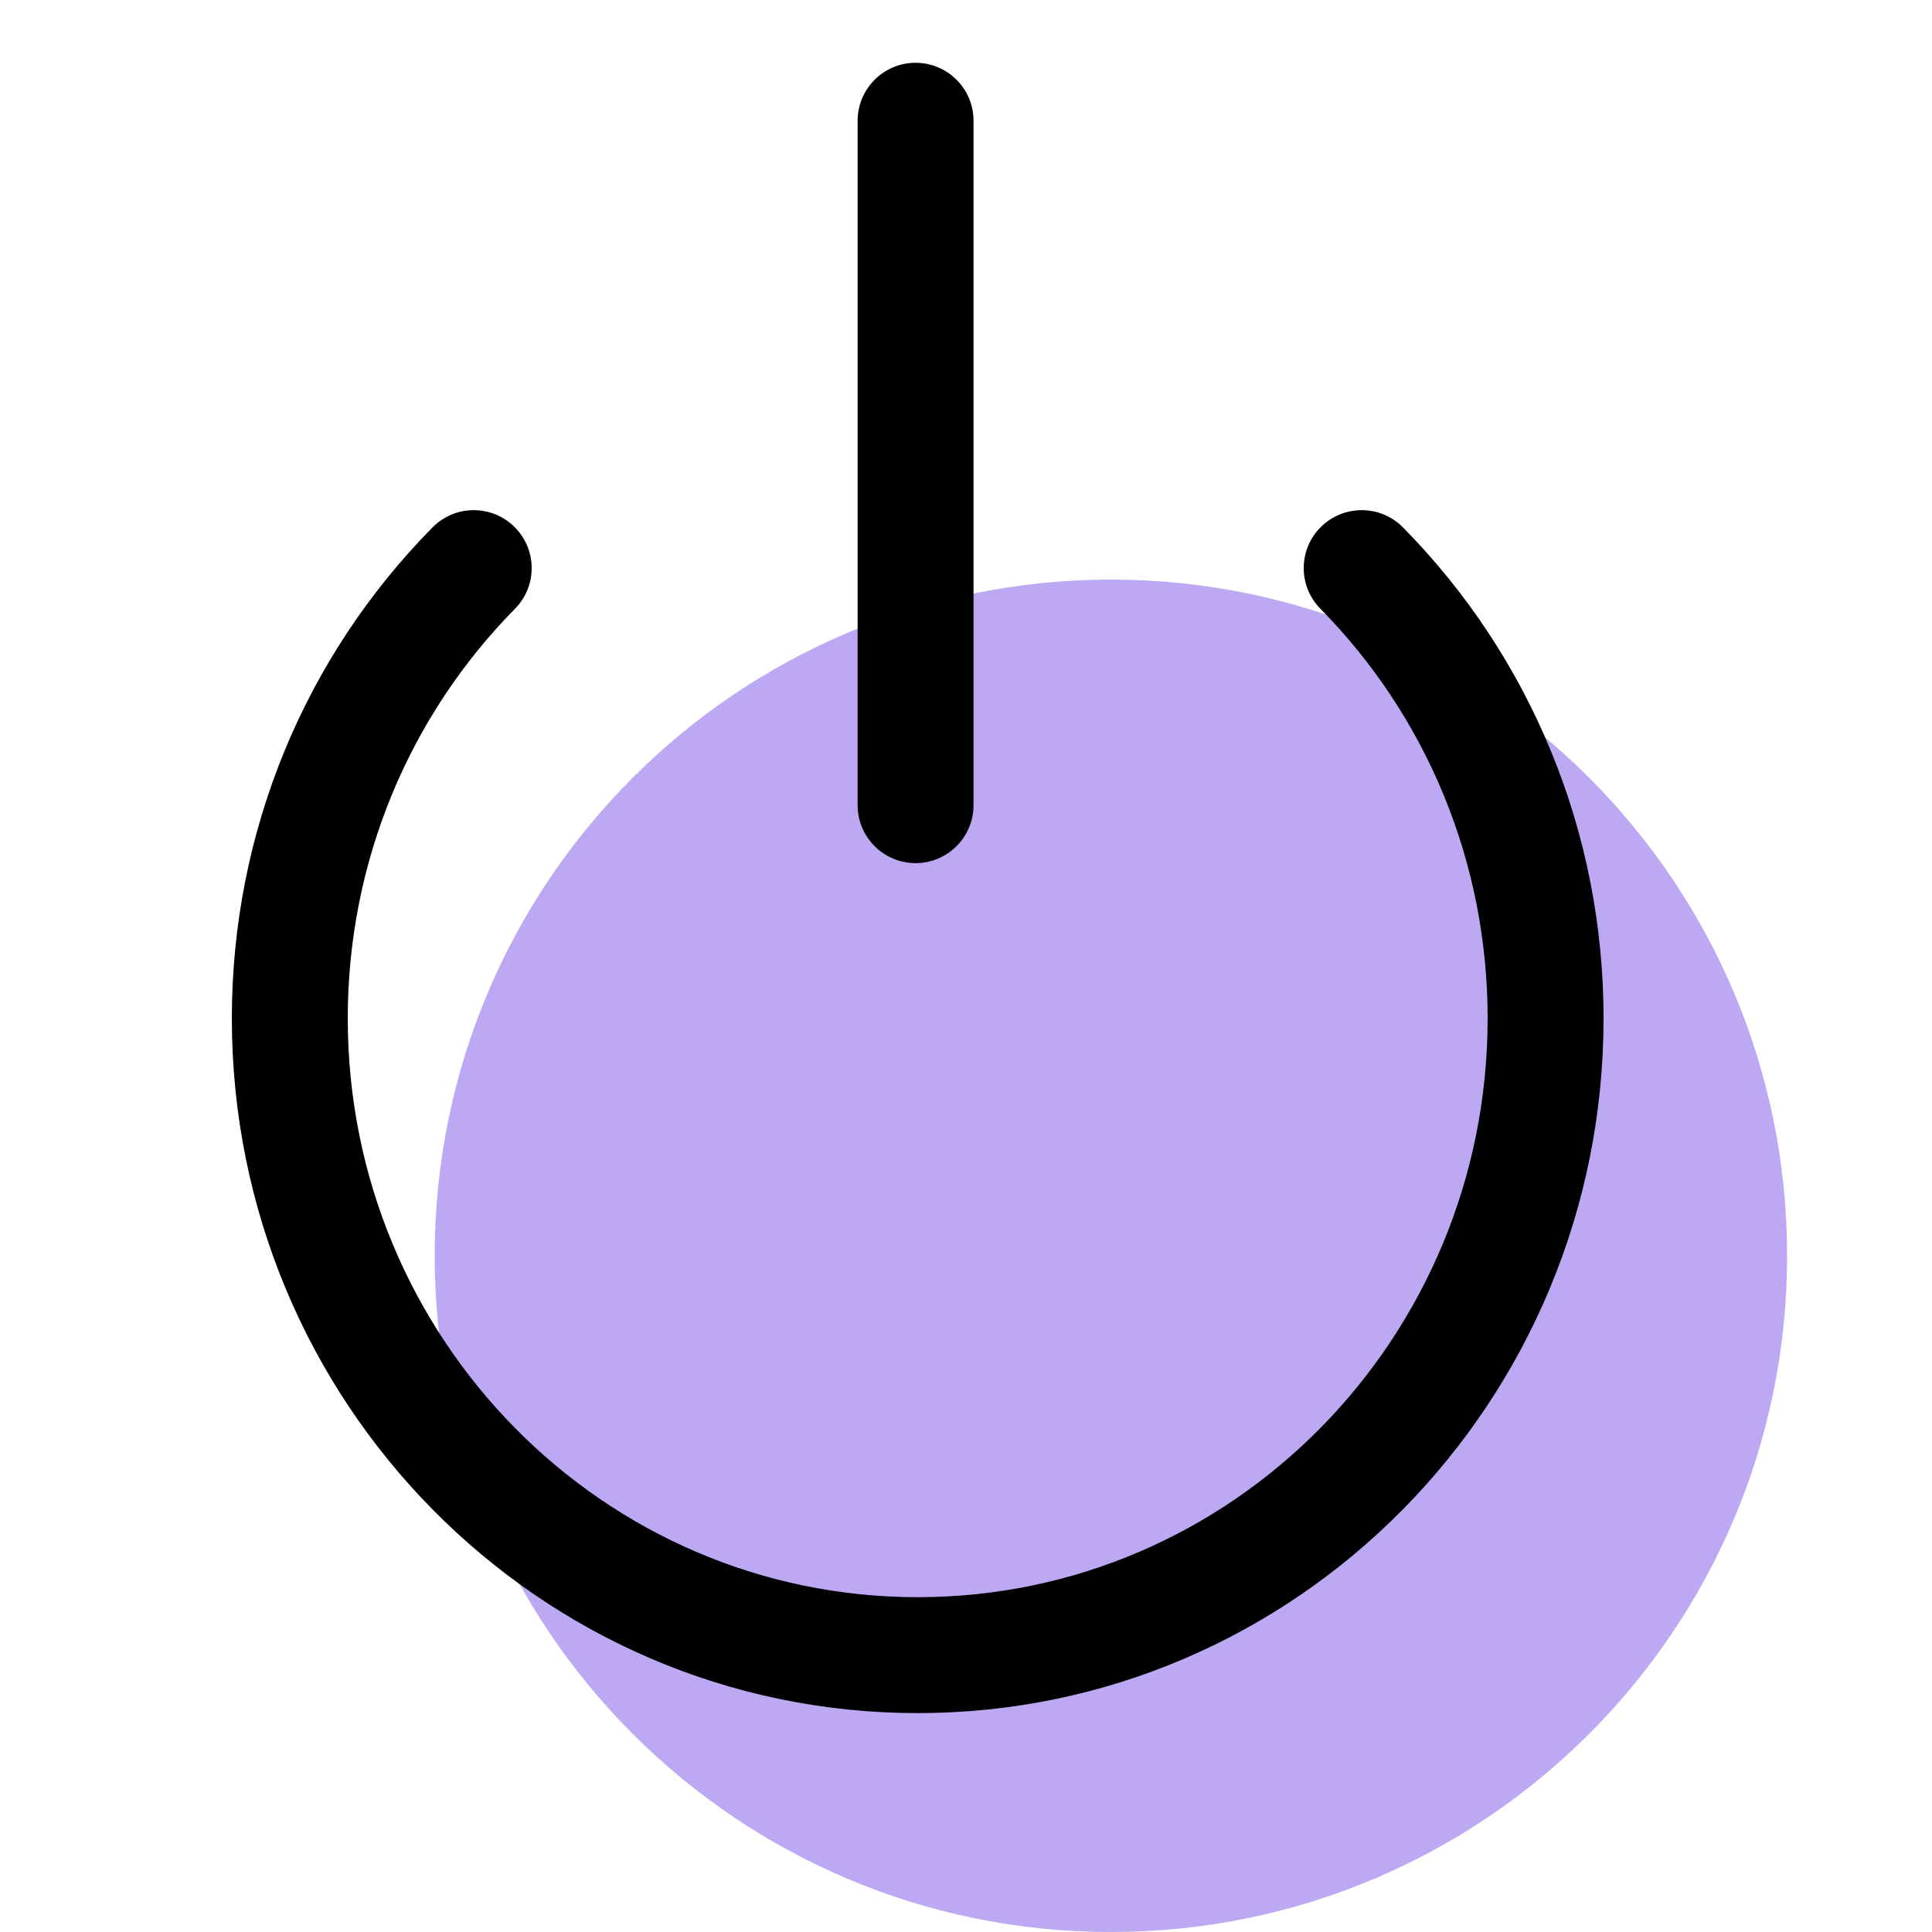 <svg width="20" height="20" viewBox="0 0 20 20" fill="none" xmlns="http://www.w3.org/2000/svg">
<g opacity="0.8">
<path d="M11.5 20C7.634 20 4.5 16.866 4.5 13C4.5 9.134 7.634 6 11.5 6C15.366 6 18.5 9.134 18.5 13C18.5 16.866 15.366 20 11.5 20Z" fill="#AB92F0"/>
</g>
<path d="M4.477 5.46C4.709 5.224 5.089 5.221 5.325 5.454C5.561 5.686 5.564 6.066 5.331 6.302C4.23 7.419 3.6 8.929 3.6 10.542C3.6 13.854 6.243 16.534 9.5 16.534C12.757 16.534 15.4 13.854 15.4 10.542C15.4 8.929 14.77 7.419 13.669 6.302C13.436 6.066 13.439 5.686 13.675 5.454C13.911 5.221 14.291 5.224 14.524 5.46C15.844 6.799 16.6 8.611 16.6 10.542C16.6 14.512 13.423 17.734 9.5 17.734C5.577 17.734 2.4 14.512 2.4 10.542C2.4 8.611 3.156 6.799 4.477 5.46Z" fill="black"/>
<path d="M8.878 1.25C8.878 0.919 9.147 0.65 9.478 0.65C9.809 0.65 10.078 0.919 10.078 1.25V8.335C10.078 8.666 9.809 8.935 9.478 8.935C9.147 8.935 8.878 8.666 8.878 8.335L8.878 1.25Z" fill="black"/>
</svg>
